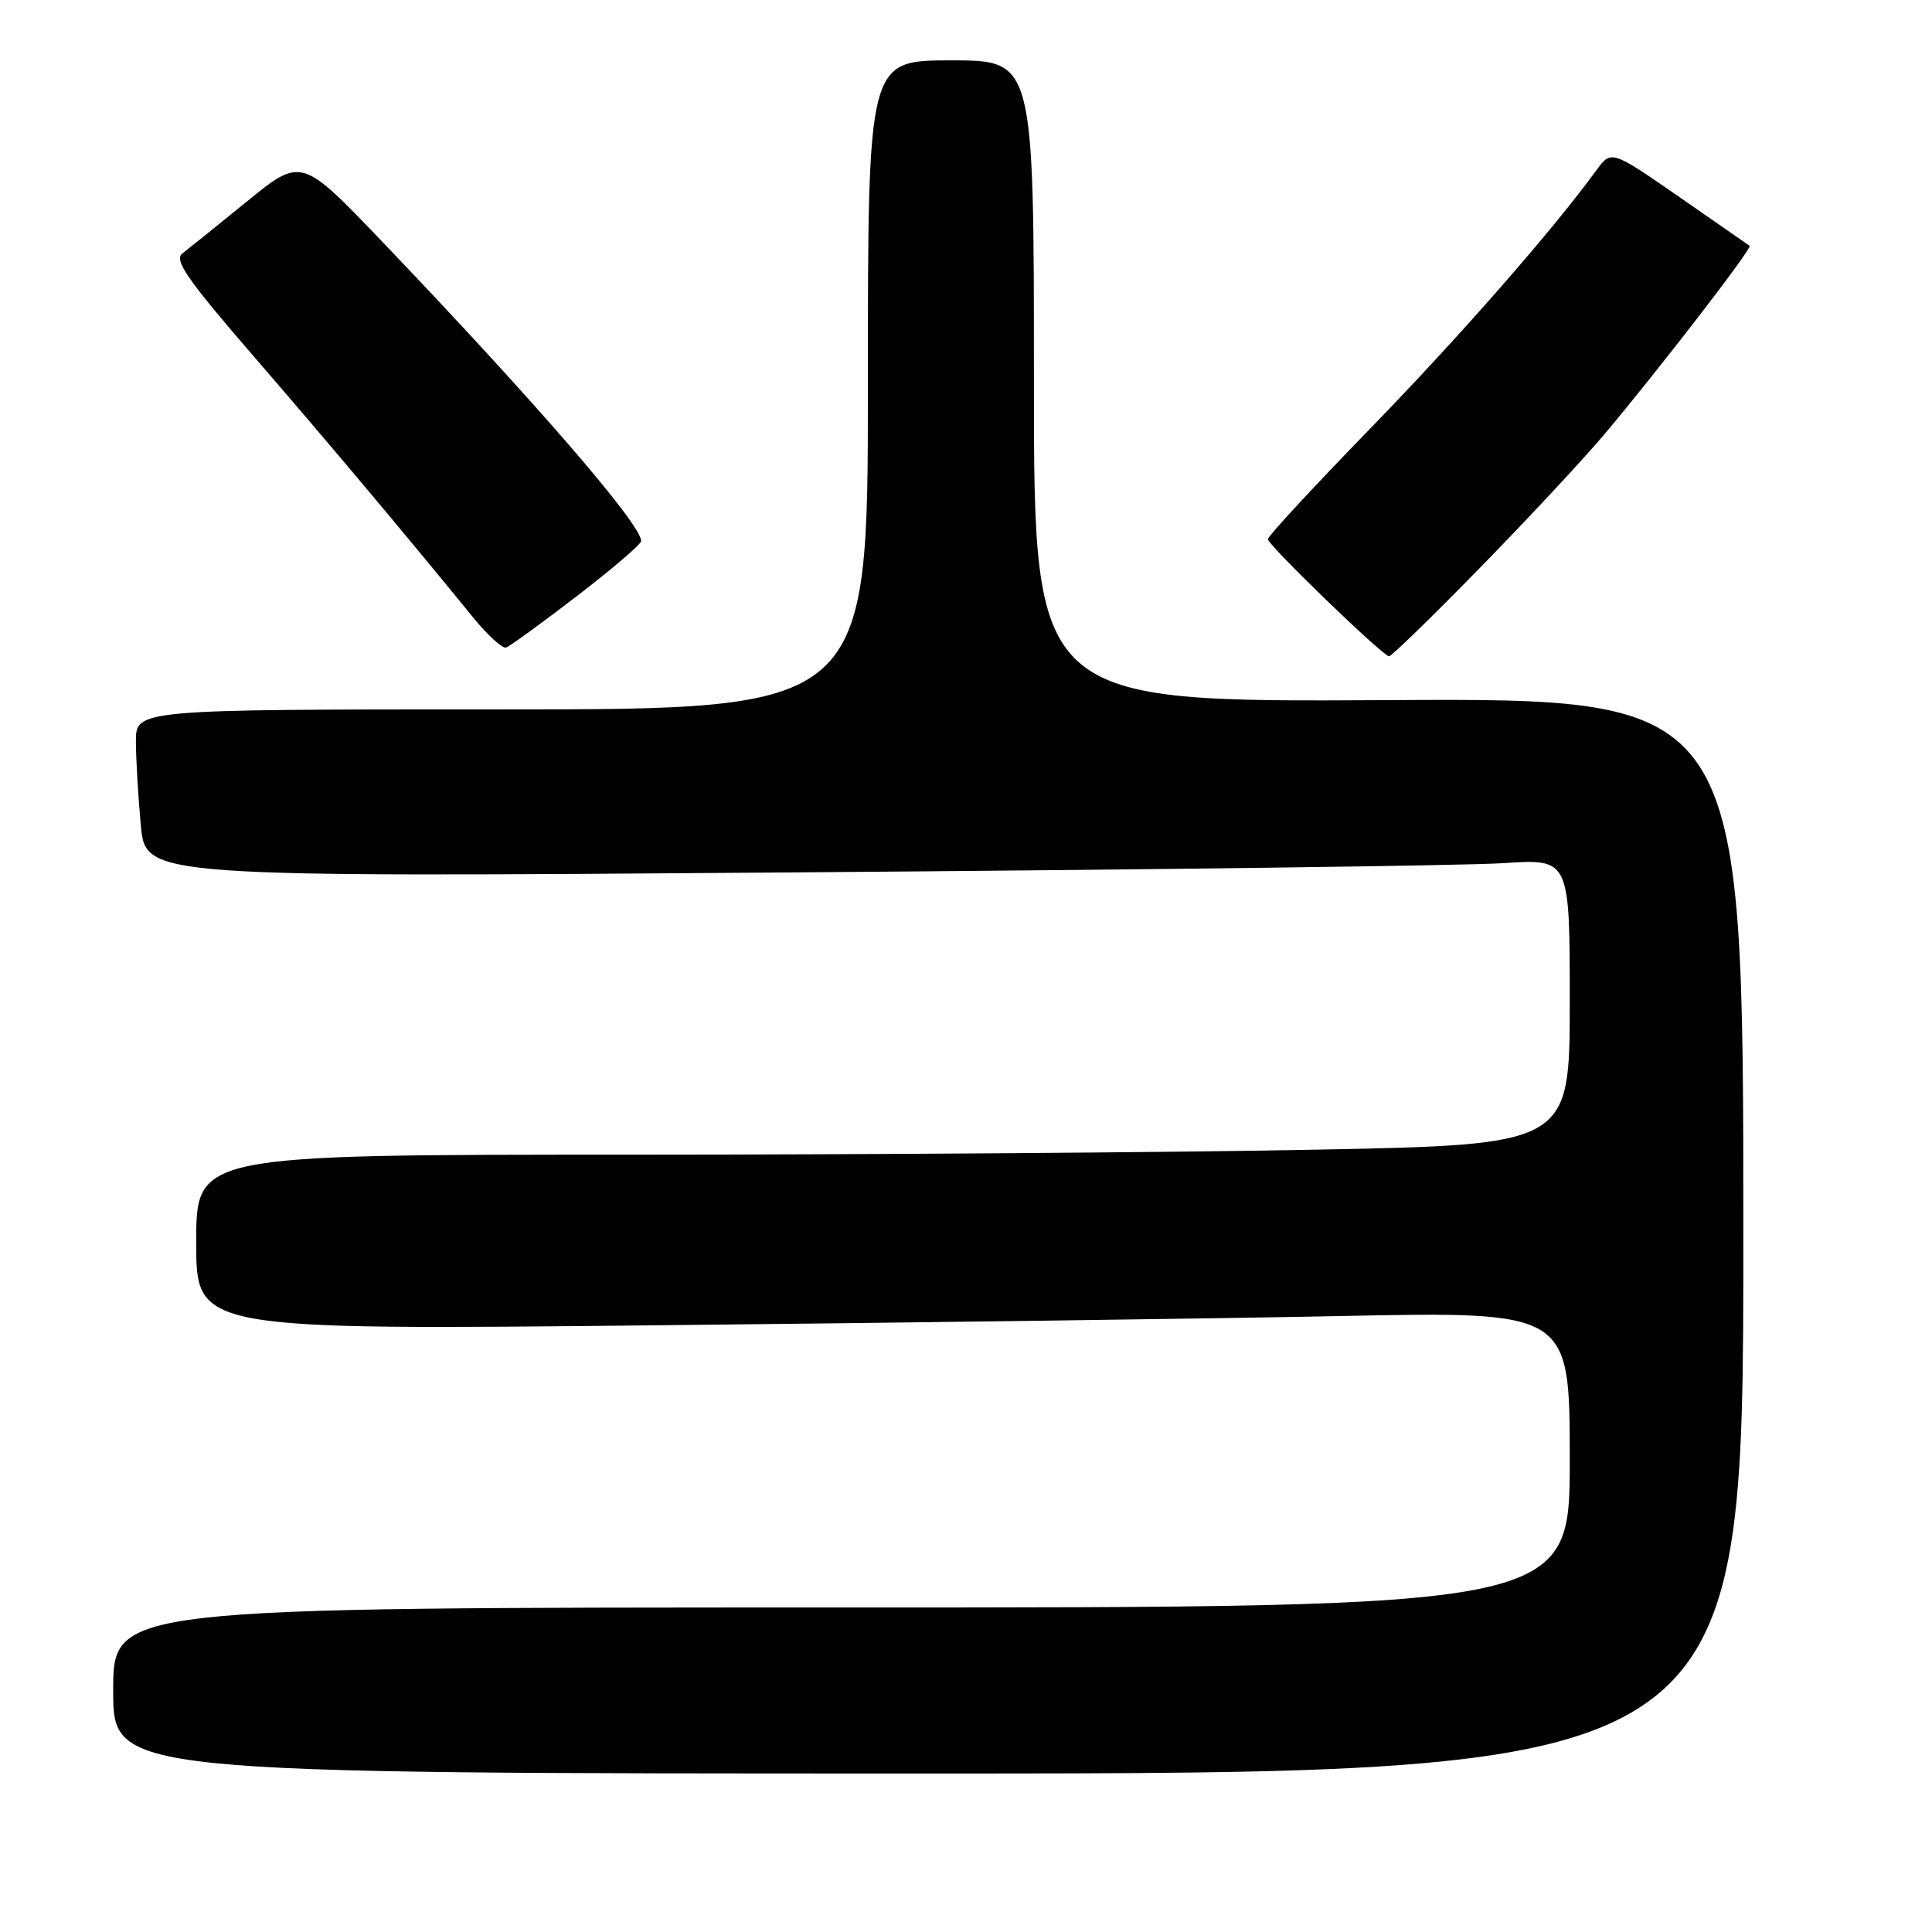 <?xml version="1.0" encoding="UTF-8" standalone="no"?>
<!DOCTYPE svg PUBLIC "-//W3C//DTD SVG 1.1//EN" "http://www.w3.org/Graphics/SVG/1.1/DTD/svg11.dtd" >
<svg xmlns="http://www.w3.org/2000/svg" xmlns:xlink="http://www.w3.org/1999/xlink" version="1.1" viewBox="0 0 256 256">
 <g >
 <path fill="currentColor"
d=" M 231.00 163.75 C 231.00 92.50 231.00 92.50 184.00 92.77 C 137.00 93.04 137.00 93.04 137.00 50.52 C 137.00 8.00 137.00 8.00 126.00 8.00 C 115.00 8.00 115.00 8.00 115.00 51.00 C 115.00 94.00 115.00 94.00 66.50 94.00 C 18.00 94.00 18.00 94.00 18.01 98.25 C 18.01 100.59 18.31 105.59 18.66 109.37 C 19.31 116.24 19.31 116.24 104.91 115.60 C 151.98 115.25 194.44 114.70 199.25 114.37 C 208.00 113.79 208.00 113.79 208.00 132.73 C 208.00 151.68 208.00 151.68 174.25 152.34 C 155.69 152.70 114.74 153.00 83.25 153.00 C 26.00 153.00 26.00 153.00 26.00 164.62 C 26.00 176.24 26.00 176.24 86.75 175.61 C 120.16 175.27 161.11 174.72 177.75 174.38 C 208.00 173.77 208.00 173.77 208.00 193.39 C 208.00 213.00 208.00 213.00 111.50 213.00 C 15.00 213.00 15.00 213.00 15.00 224.00 C 15.00 235.00 15.00 235.00 123.00 235.00 C 231.00 235.00 231.00 235.00 231.00 163.75 Z  M 196.09 75.25 C 202.41 68.79 209.85 60.80 212.63 57.50 C 219.90 48.85 232.22 32.87 231.83 32.58 C 231.65 32.44 227.45 29.52 222.50 26.09 C 213.50 19.86 213.50 19.86 211.50 22.60 C 205.67 30.60 193.32 44.70 181.41 56.94 C 174.04 64.53 168.00 71.05 168.00 71.44 C 168.00 72.22 183.18 86.89 184.05 86.96 C 184.36 86.98 189.78 81.71 196.09 75.25 Z  M 76.42 79.00 C 81.08 75.42 84.92 72.14 84.95 71.70 C 85.09 69.62 71.01 53.33 50.78 32.16 C 39.94 20.82 39.94 20.82 32.76 26.66 C 28.82 29.87 24.95 32.98 24.17 33.58 C 23.02 34.45 24.78 36.99 33.50 47.08 C 43.29 58.39 53.41 70.43 62.68 81.80 C 64.61 84.17 66.58 85.97 67.07 85.80 C 67.55 85.64 71.76 82.58 76.42 79.00 Z "/>
</g>
</svg>